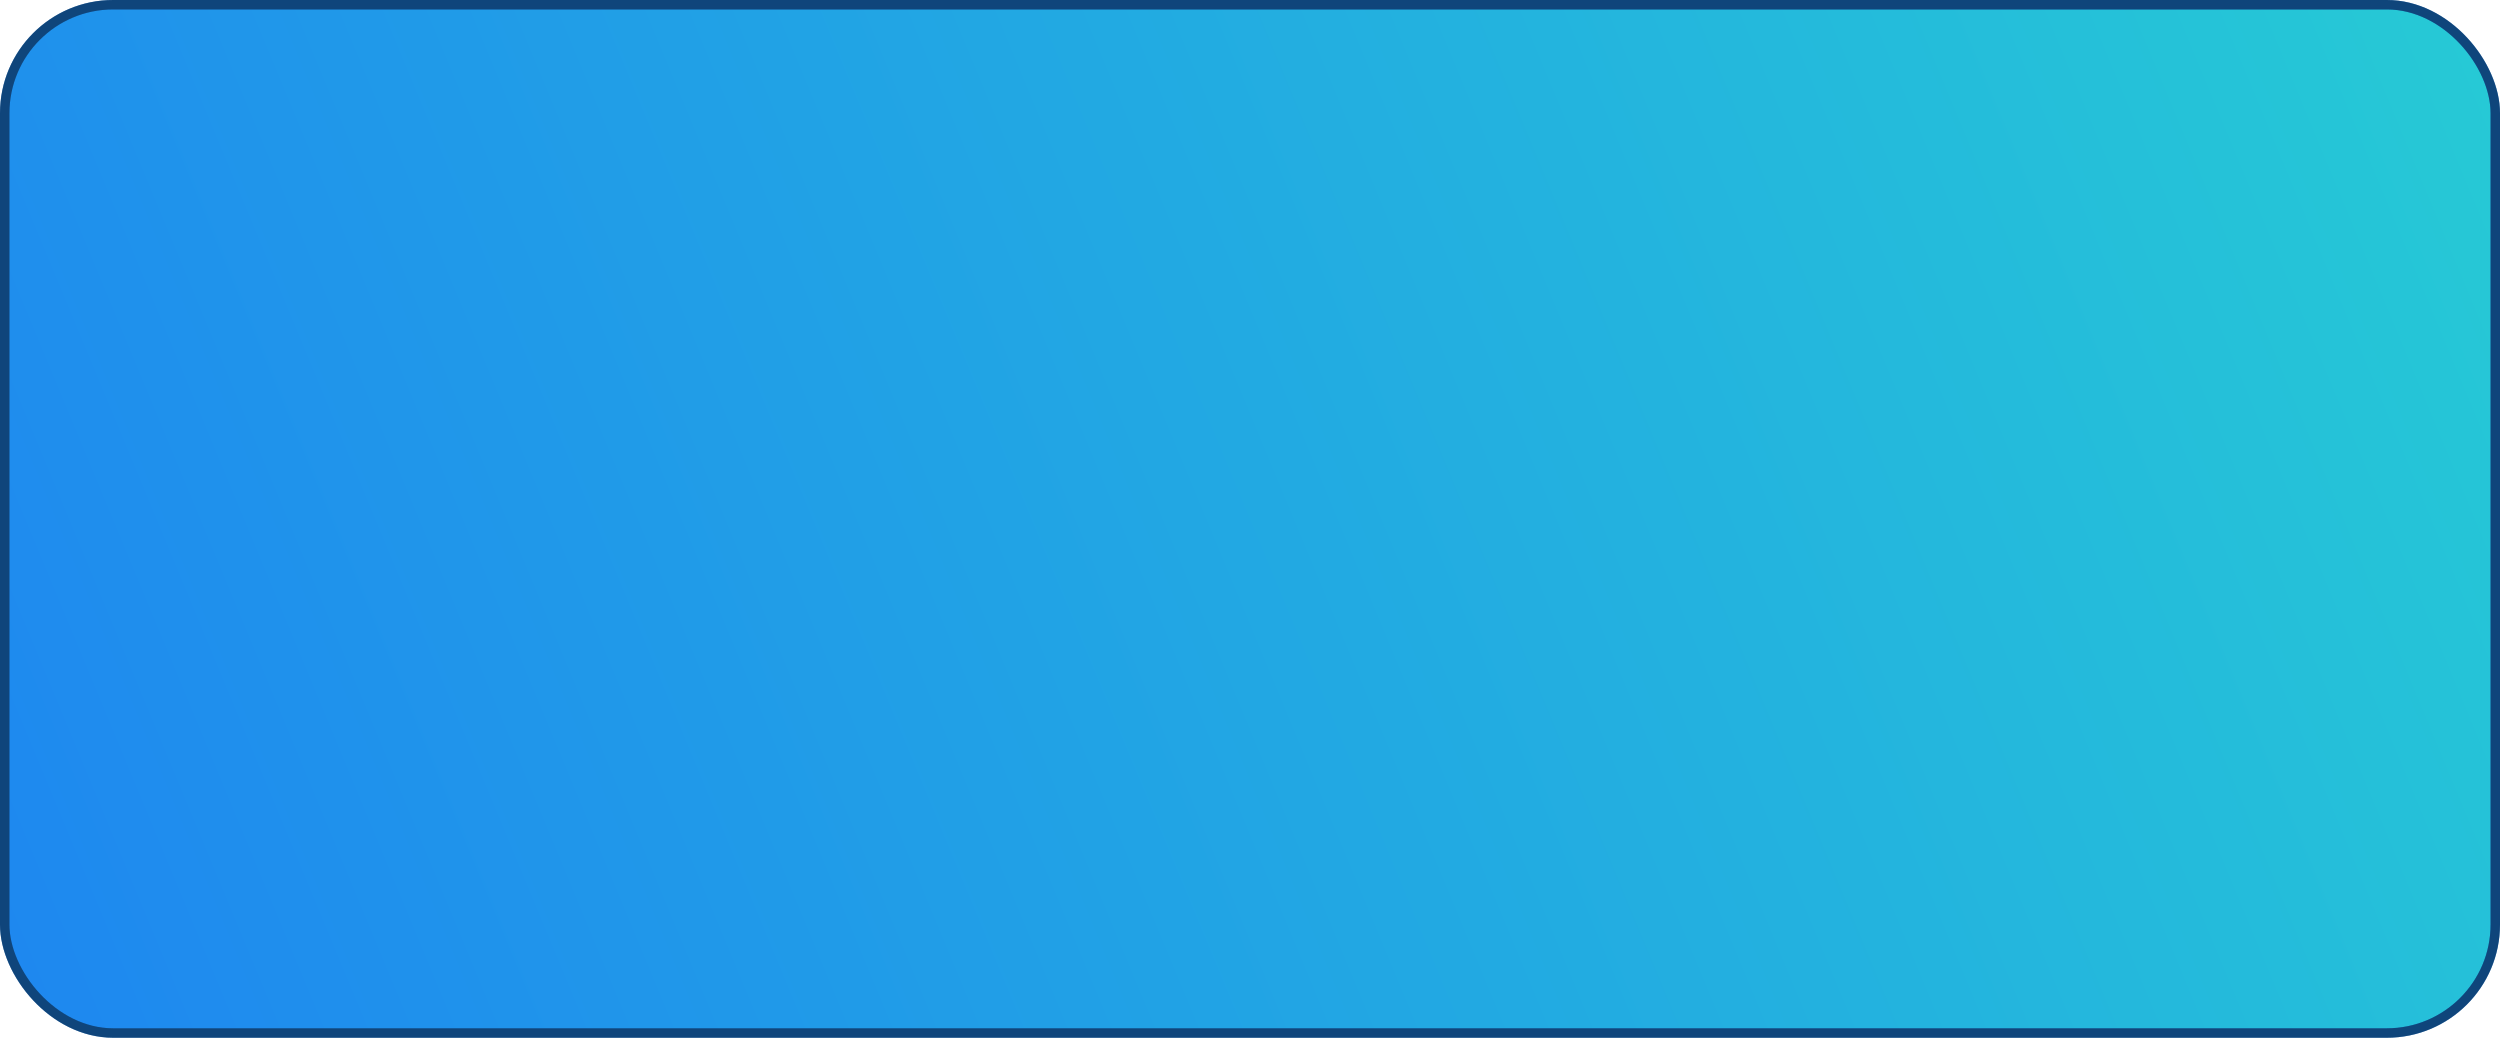 <svg width="265" height="110" viewBox="0 0 265 110" fill="none" xmlns="http://www.w3.org/2000/svg">
<rect x="0.5" y="0.5" width="264" height="109" rx="11.5" fill="url(#paint0_linear_476_11752)"/>
<rect x="0.5" y="0.5" width="264" height="109" rx="11.5" stroke="#1E87F0"/>
<rect x="0.5" y="0.5" width="264" height="109" rx="11.5" stroke="black" stroke-opacity="0.2"/>
<rect x="0.5" y="0.5" width="264" height="109" rx="11.5" stroke="black" stroke-opacity="0.2"/>
<rect x="0.5" y="0.5" width="264" height="109" rx="11.5" stroke="black" stroke-opacity="0.2"/>
<defs>
<linearGradient id="paint0_linear_476_11752" x1="0" y1="110" x2="265" y2="9.07616e-07" gradientUnits="userSpaceOnUse">
<stop stop-color="#1E87F0"/>
<stop offset="1" stop-color="#26CAD5"/>
</linearGradient>
</defs>
</svg>
